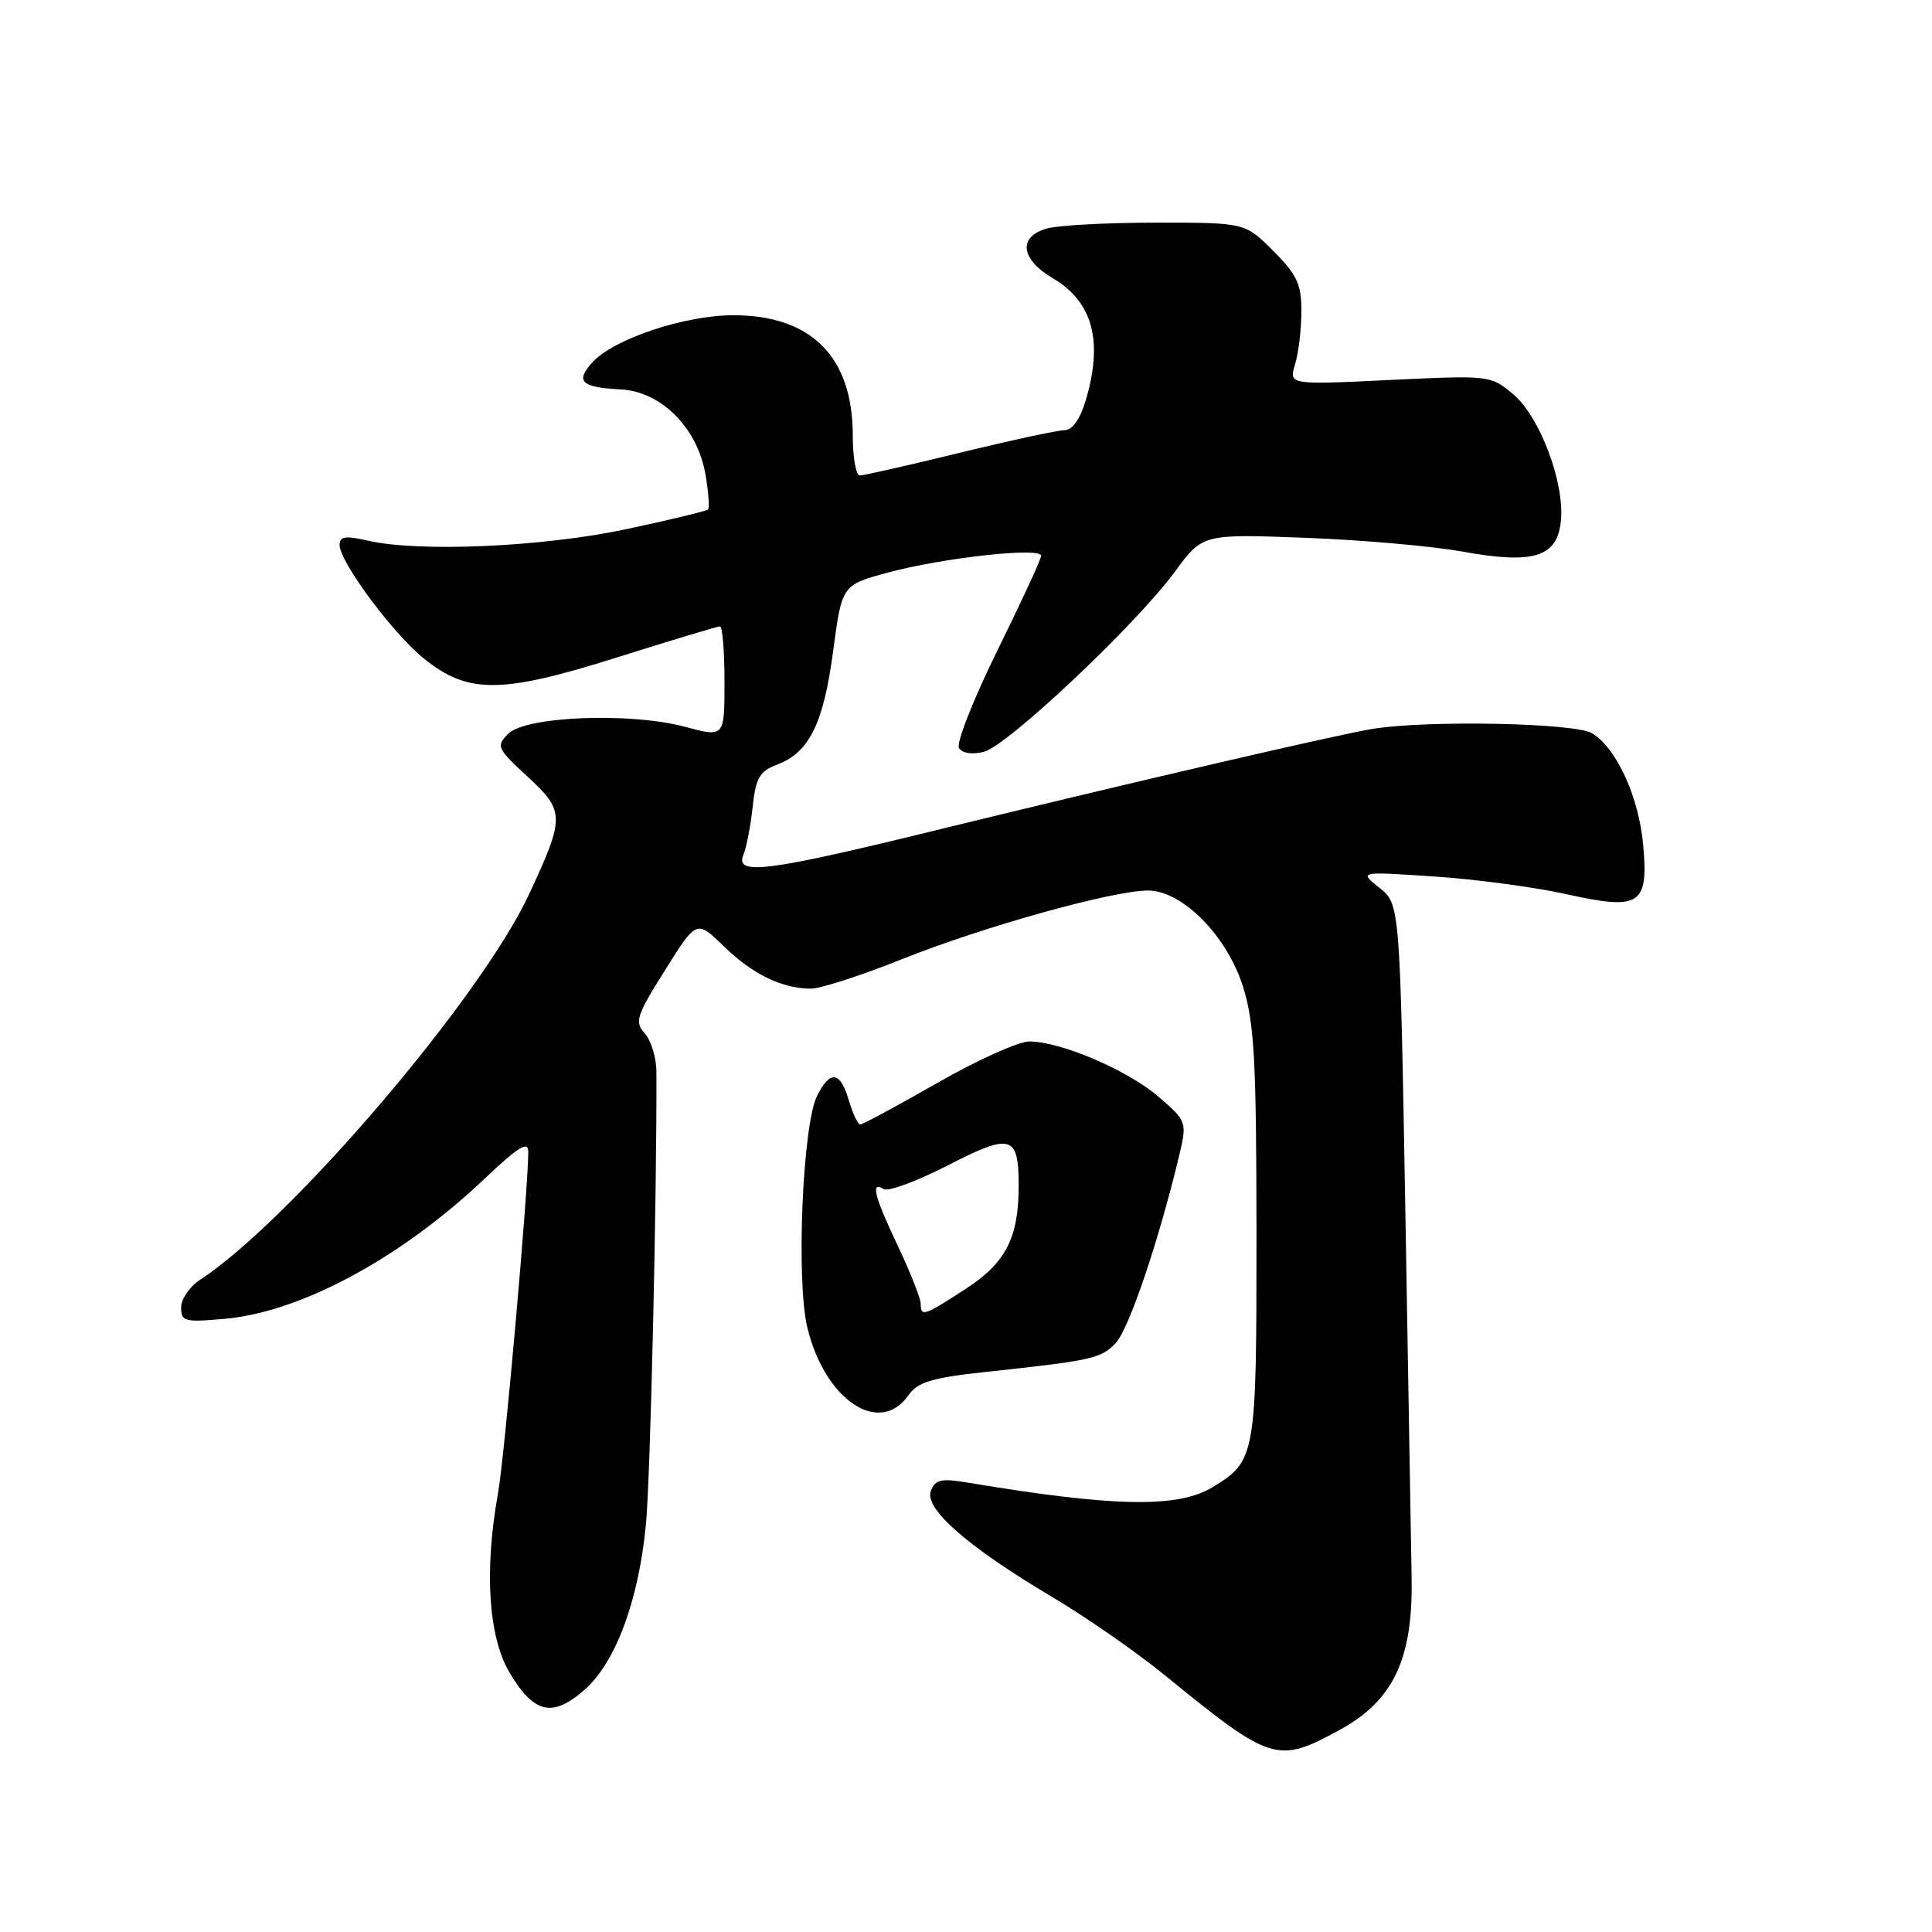 <?xml version="1.0" encoding="UTF-8" standalone="no"?>
<!DOCTYPE svg PUBLIC "-//W3C//DTD SVG 1.1//EN" "http://www.w3.org/Graphics/SVG/1.1/DTD/svg11.dtd" >
<svg xmlns="http://www.w3.org/2000/svg" xmlns:xlink="http://www.w3.org/1999/xlink" version="1.1" viewBox="0 0 256 256">
 <g >
 <path fill="currentColor"
d=" M 177.50 229.23 C 184.58 225.37 187.20 219.90 187.05 209.31 C 186.98 205.01 186.61 183.12 186.22 160.65 C 185.50 119.81 185.50 119.81 182.78 117.64 C 180.06 115.47 180.06 115.47 190.07 116.14 C 195.57 116.51 203.46 117.57 207.59 118.49 C 217.33 120.65 218.45 119.93 217.73 111.96 C 217.15 105.57 214.20 99.13 210.96 97.16 C 208.71 95.80 189.49 95.40 182.00 96.56 C 177.63 97.24 149.84 103.69 123.58 110.12 C 101.57 115.51 97.35 116.04 98.51 113.25 C 98.91 112.29 99.46 109.44 99.73 106.93 C 100.15 103.05 100.64 102.20 103.00 101.30 C 107.23 99.71 109.13 95.85 110.40 86.25 C 111.56 77.52 111.56 77.52 117.64 75.87 C 124.99 73.89 138.02 72.46 137.96 73.65 C 137.94 74.12 135.32 79.78 132.14 86.23 C 128.96 92.69 126.68 98.49 127.07 99.12 C 127.50 99.81 128.83 100.01 130.37 99.62 C 133.48 98.84 150.55 82.75 155.68 75.75 C 159.35 70.75 159.35 70.75 172.93 71.26 C 180.39 71.54 189.75 72.36 193.73 73.08 C 203.23 74.81 206.37 73.83 206.83 68.99 C 207.32 63.91 204.03 55.20 200.51 52.24 C 197.53 49.73 197.40 49.72 184.15 50.35 C 170.78 51.00 170.78 51.00 171.61 48.25 C 172.07 46.74 172.44 43.58 172.44 41.24 C 172.45 37.65 171.86 36.39 168.71 33.24 C 164.97 29.50 164.97 29.50 153.23 29.50 C 146.78 29.50 140.26 29.85 138.75 30.27 C 134.86 31.36 135.20 34.33 139.52 36.88 C 144.82 40.01 146.21 45.23 143.84 53.13 C 143.12 55.55 142.08 57.00 141.07 57.00 C 140.18 57.00 133.92 58.35 127.16 60.00 C 120.41 61.65 114.46 63.00 113.94 63.00 C 113.42 63.00 113.00 60.64 113.00 57.75 C 113.00 47.31 107.56 41.80 97.23 41.77 C 90.77 41.75 81.29 44.91 78.48 48.03 C 76.19 50.55 77.02 51.33 82.25 51.60 C 87.64 51.88 92.44 56.71 93.49 62.93 C 93.88 65.24 94.03 67.30 93.82 67.51 C 93.62 67.71 88.74 68.89 82.98 70.12 C 71.92 72.47 55.56 73.20 48.75 71.64 C 45.75 70.95 45.00 71.07 45.00 72.22 C 45.00 74.45 52.08 83.98 56.18 87.27 C 62.02 91.98 66.42 91.95 81.76 87.11 C 88.93 84.85 95.08 83.00 95.40 83.00 C 95.73 83.00 96.00 86.31 96.00 90.35 C 96.00 97.71 96.00 97.71 90.75 96.30 C 83.49 94.36 69.67 94.90 67.34 97.23 C 65.71 98.86 65.84 99.16 69.93 102.93 C 74.86 107.49 74.87 108.25 70.10 118.50 C 63.70 132.24 38.58 161.68 26.47 169.61 C 25.11 170.50 24.00 172.14 24.00 173.25 C 24.00 175.11 24.47 175.23 29.77 174.75 C 39.91 173.84 53.12 166.71 64.25 156.15 C 68.68 151.95 70.00 151.14 70.00 152.61 C 70.00 157.59 66.85 193.13 65.98 197.93 C 64.16 208.04 64.71 216.83 67.47 221.54 C 70.71 227.06 73.18 227.65 77.43 223.93 C 81.57 220.30 84.61 212.12 85.59 202.00 C 86.17 196.00 87.04 158.83 86.98 142.06 C 86.98 140.17 86.28 137.87 85.44 136.94 C 84.06 135.41 84.30 134.63 88.11 128.57 C 92.30 121.88 92.30 121.88 95.90 125.38 C 99.72 129.10 103.64 131.00 107.46 131.00 C 108.74 131.00 114.22 129.22 119.64 127.05 C 130.31 122.78 147.46 118.00 152.11 118.00 C 156.69 118.00 162.65 124.07 164.75 130.87 C 166.21 135.62 166.48 140.73 166.49 163.50 C 166.50 192.99 166.40 193.57 160.69 197.05 C 156.09 199.85 147.67 199.70 128.27 196.46 C 124.71 195.86 123.92 196.04 123.34 197.56 C 122.44 199.89 128.24 204.97 139.34 211.56 C 143.83 214.22 150.56 218.89 154.31 221.95 C 168.47 233.49 169.23 233.73 177.50 229.23 Z  M 120.38 184.87 C 121.61 183.12 123.46 182.56 130.69 181.78 C 144.78 180.27 145.91 180.01 147.86 177.93 C 149.59 176.06 153.44 164.73 156.14 153.56 C 157.33 148.63 157.33 148.63 153.52 145.33 C 149.43 141.80 140.55 138.00 136.37 138.00 C 134.97 138.00 129.48 140.47 124.19 143.50 C 118.89 146.53 114.30 149.00 113.99 149.00 C 113.67 149.00 112.98 147.54 112.46 145.75 C 111.33 141.93 109.98 141.76 108.26 145.22 C 106.34 149.10 105.48 169.65 106.97 175.88 C 109.28 185.51 116.53 190.37 120.38 184.87 Z  M 122.00 172.75 C 122.00 172.06 120.65 168.65 119.00 165.16 C 115.81 158.43 115.32 156.46 117.09 157.56 C 117.69 157.93 121.54 156.50 125.64 154.39 C 133.96 150.12 134.96 150.40 134.98 157.00 C 135.00 163.96 133.31 167.30 128.01 170.75 C 122.44 174.38 122.00 174.53 122.00 172.75 Z "/>
</g>
</svg>